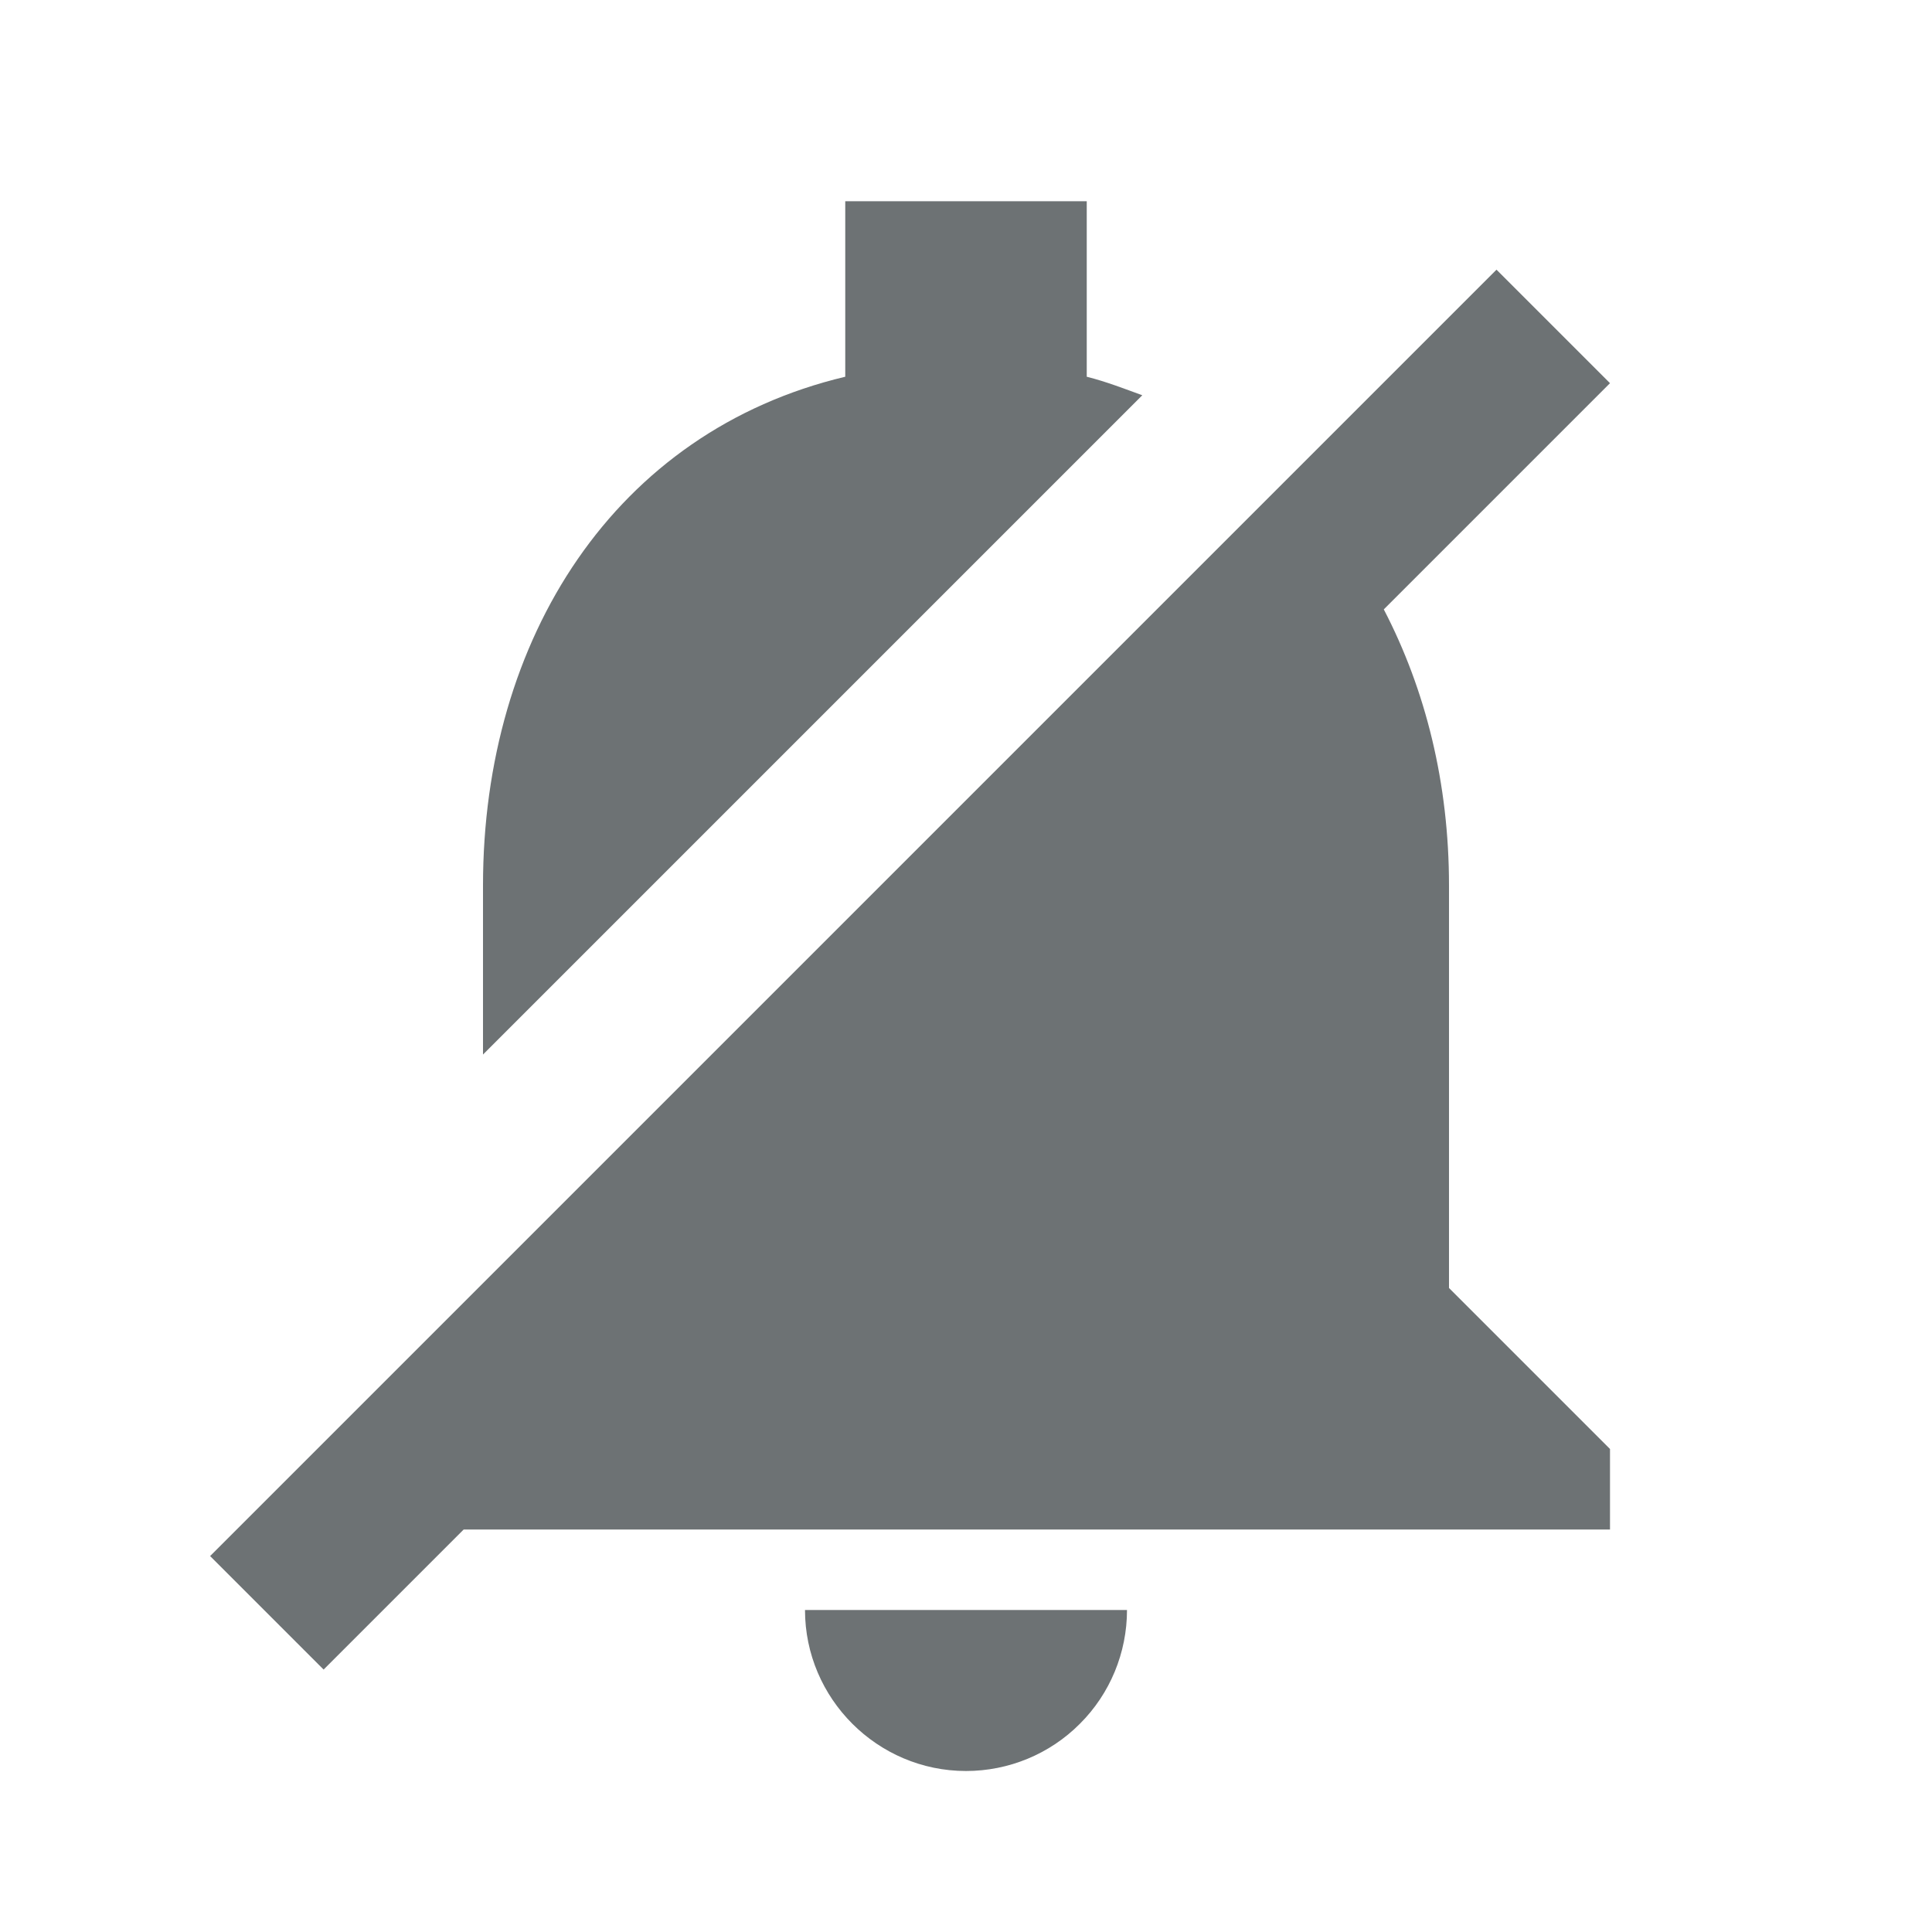 <svg width="12" height="12" viewBox="0 0 12 12" fill="none" xmlns="http://www.w3.org/2000/svg">
<path d="M6 11C5.45 11 5 10.55 5 10H7C7 10.265 6.895 10.52 6.707 10.707C6.52 10.895 6.265 11 6 11ZM3 5.5C3 3.965 3.82 2.68 5.25 2.34V1.25H6.75V2.34C6.87 2.37 6.985 2.415 7.095 2.455L3 6.55V5.5ZM9.295 1.675L10 2.38L8.595 3.785C8.855 4.285 9 4.865 9 5.5V8L10 9V9.5H2.88L2.01 10.37L1.305 9.665L9.295 1.675Z" fill="#6D7274"/>
</svg>
